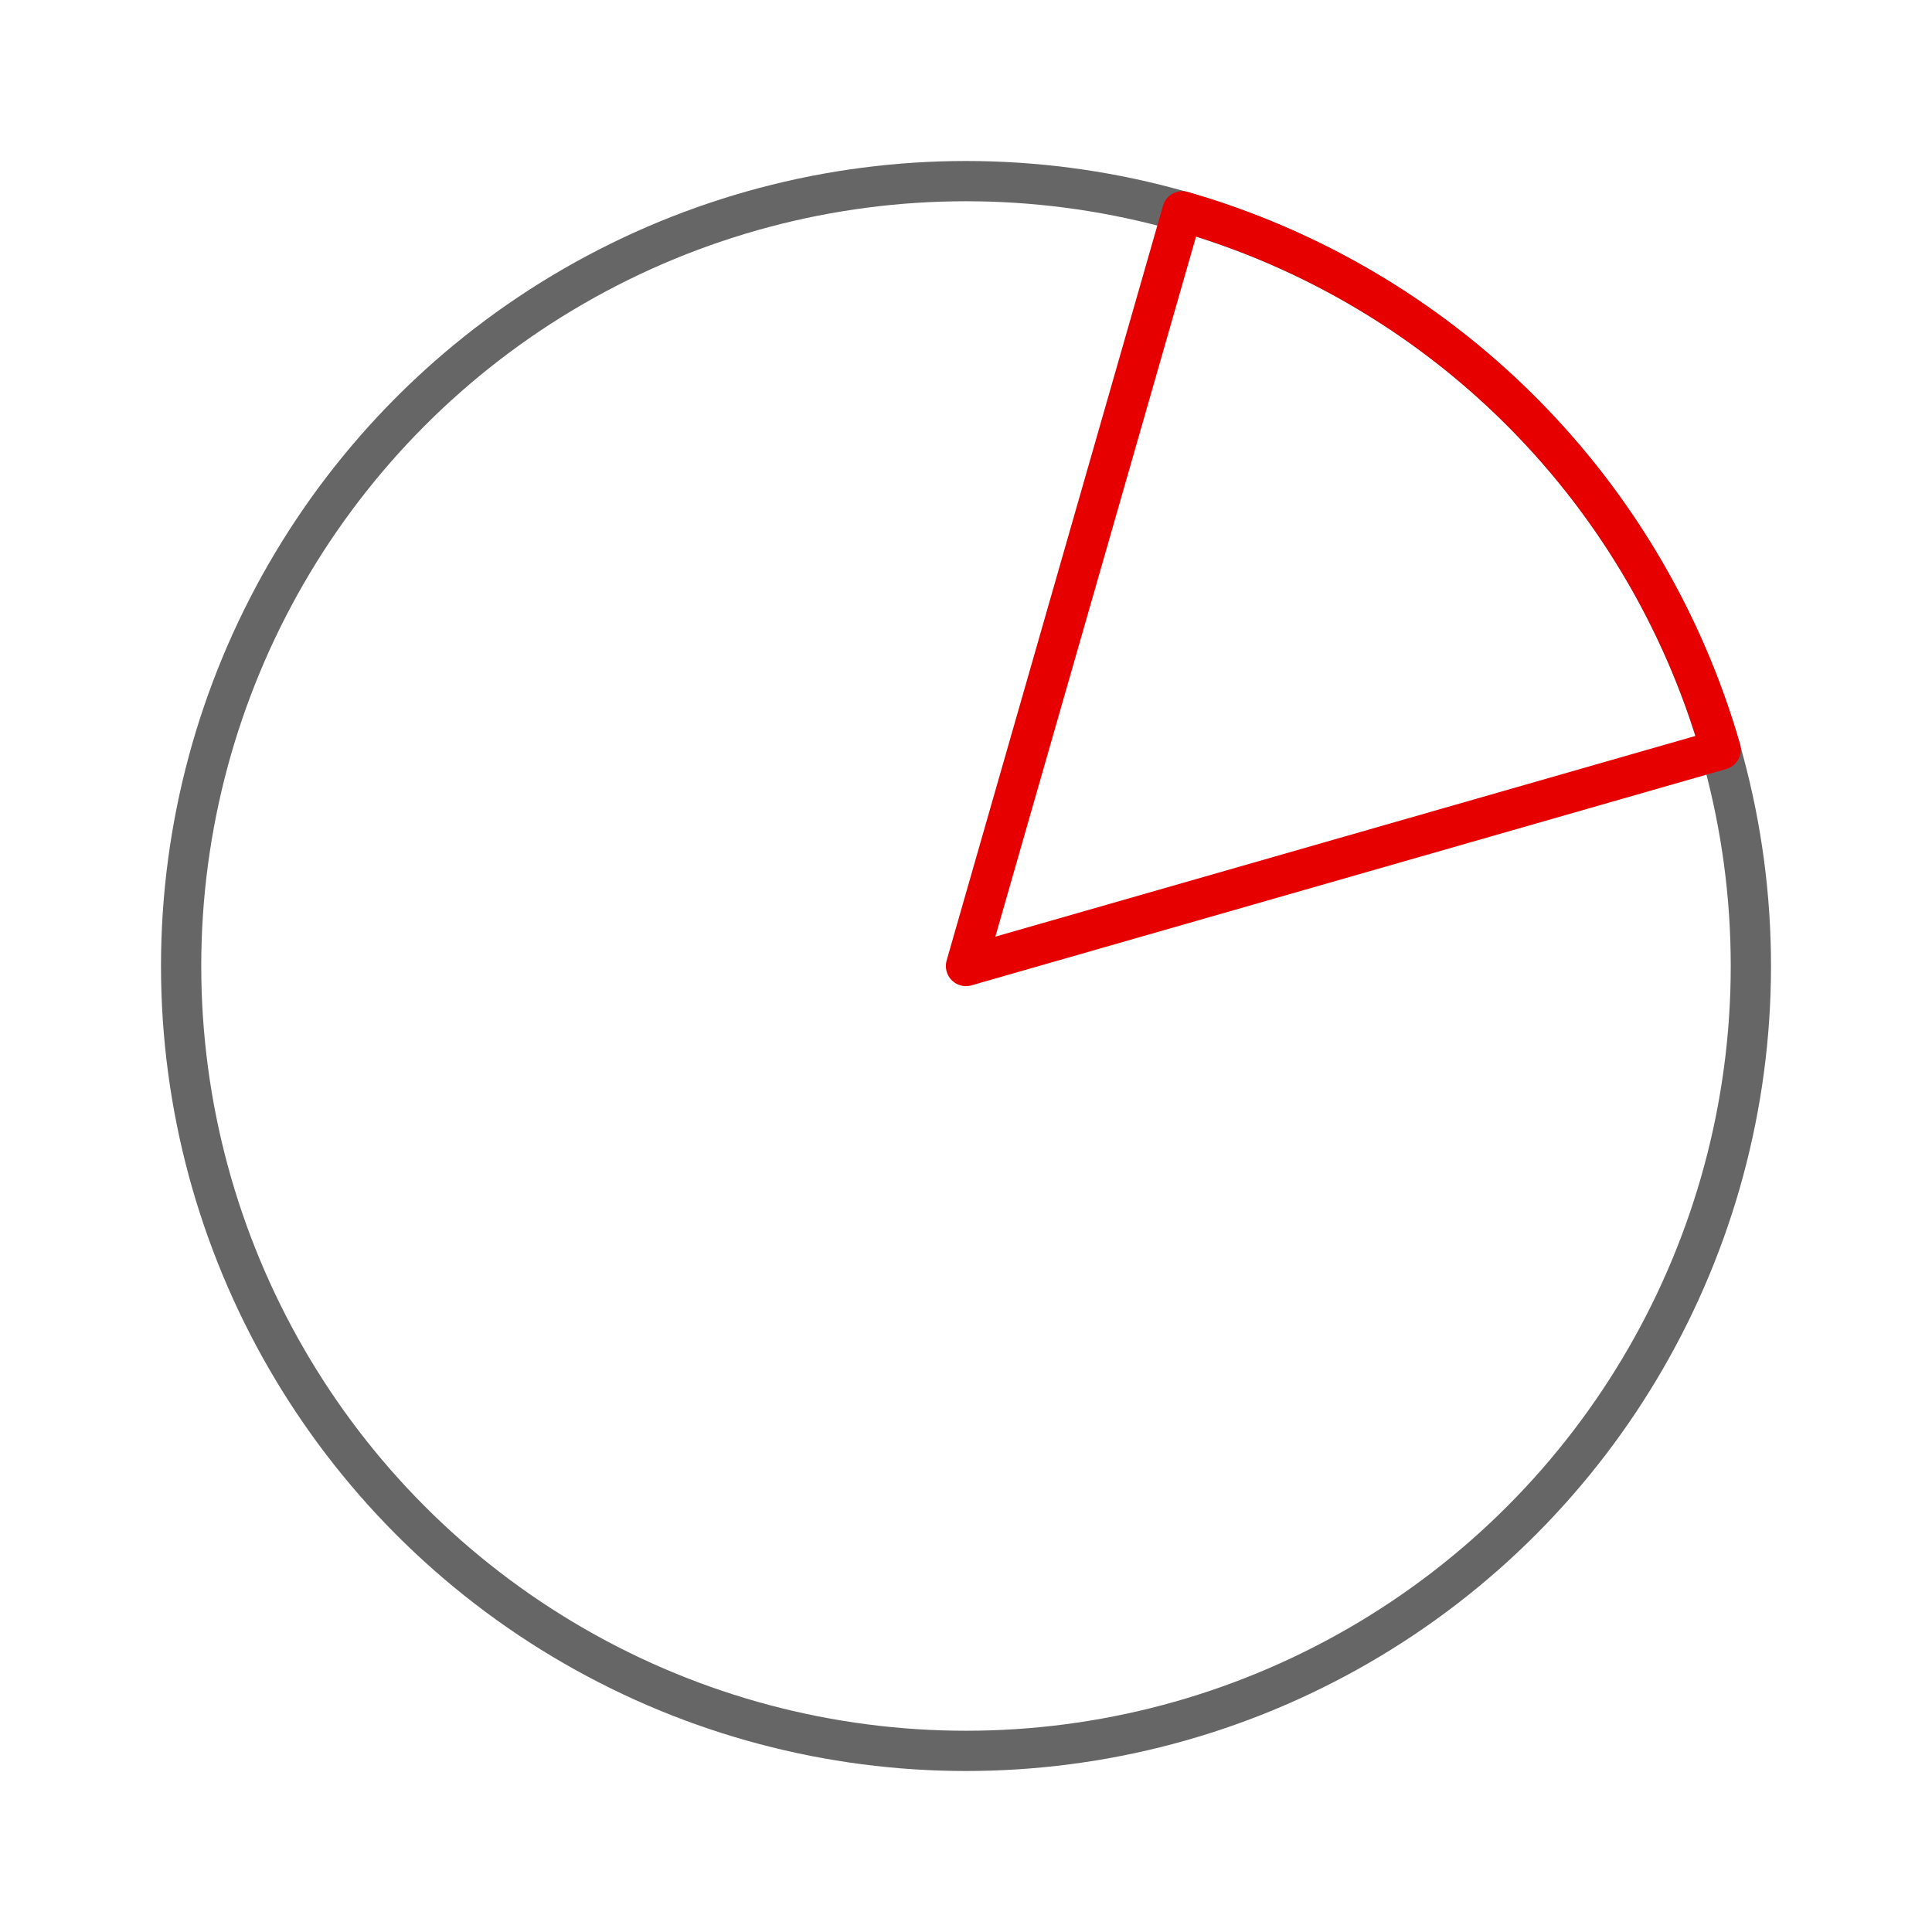 <svg xmlns="http://www.w3.org/2000/svg" xmlns:xlink="http://www.w3.org/1999/xlink" width="192" height="192" viewBox="0 0 192 192"><defs><symbol id="e63900da-f3d7-428a-a453-b90ae62a89e9" data-name="Pie_chart_ic_mid" viewBox="0 0 192 192"><circle cx="96" cy="96" r="78" fill="none" stroke="#666" stroke-linecap="round" stroke-linejoin="round" stroke-width="4"/><rect width="192" height="192" fill="none"/><path d="M96,96l75-21.5A78.15,78.15,0,0,0,117.5,21Z" fill="none" stroke="#e60000" stroke-linecap="round" stroke-linejoin="round" stroke-width="4"/></symbol></defs><title>infographic-mid</title><g id="95b6db1d-591b-422e-81d9-64950b2454ba" data-name="ICON"><use id="2b821026-122b-43ea-985c-c85486eb3056" data-name="Pie_chart_ic_mid" width="192" height="192" transform="translate(0 0)" xlink:href="#e63900da-f3d7-428a-a453-b90ae62a89e9"/></g></svg>